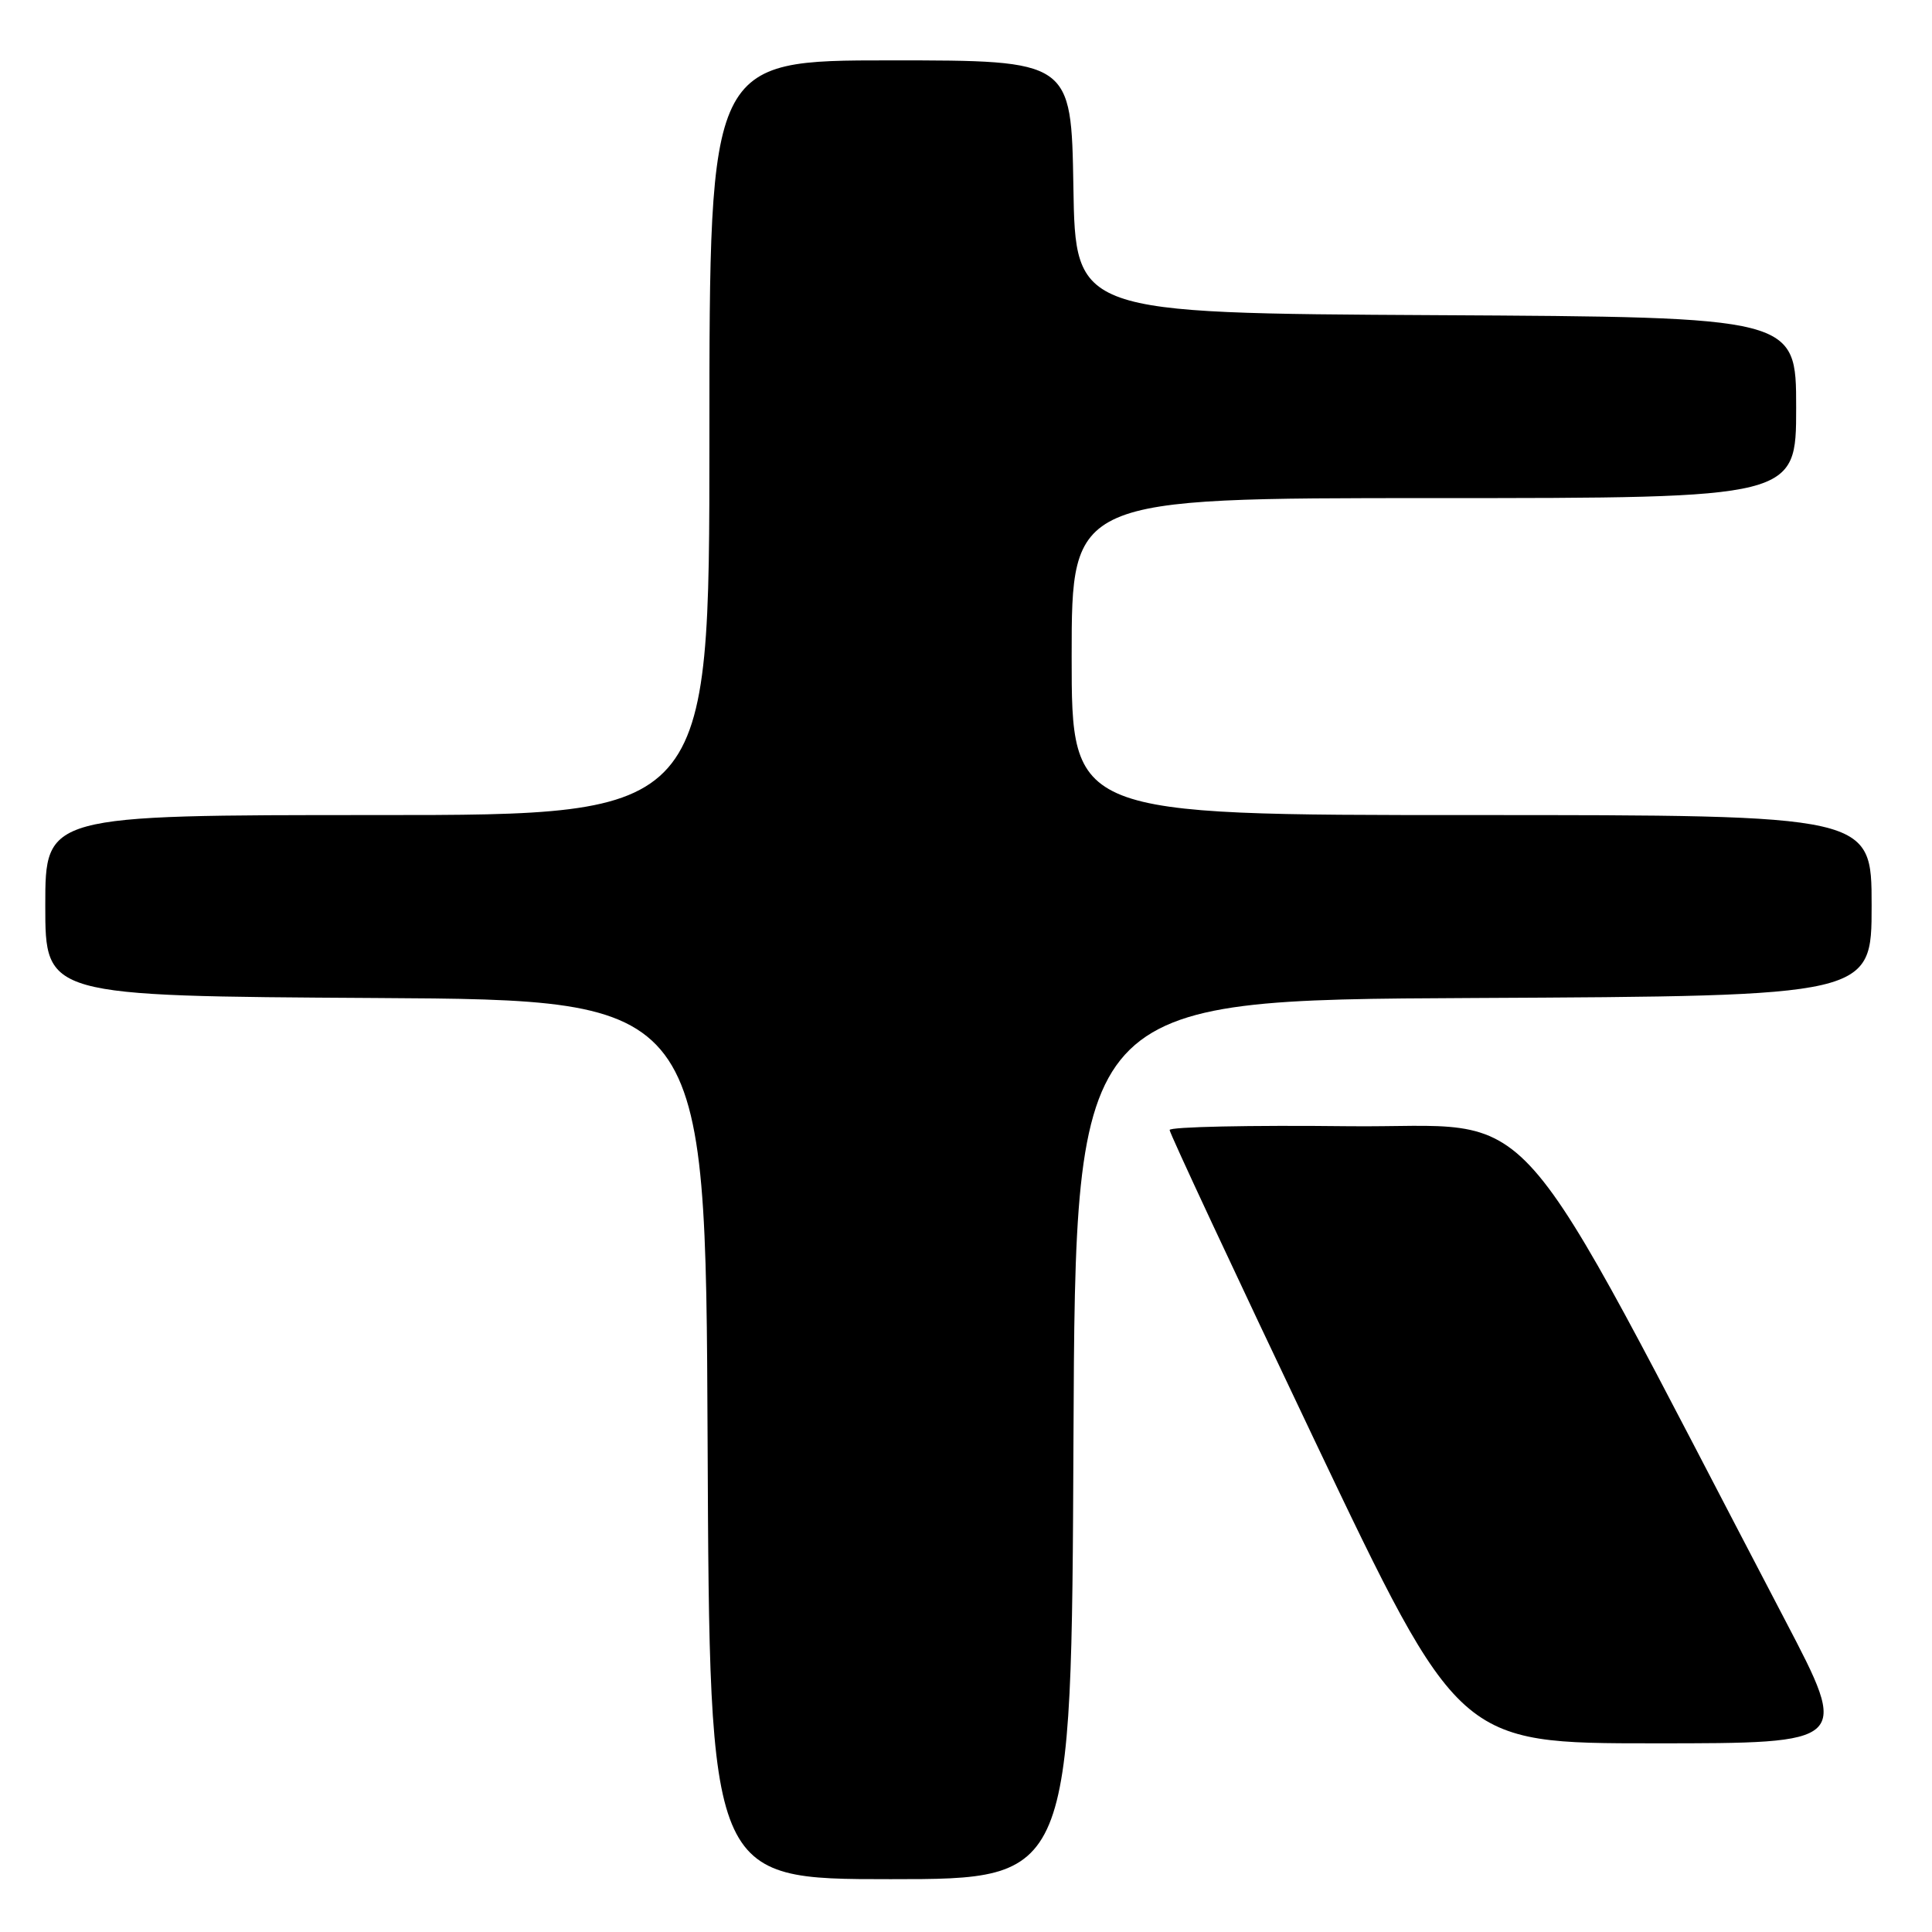 <?xml version="1.0" encoding="UTF-8" standalone="no"?>
<!DOCTYPE svg PUBLIC "-//W3C//DTD SVG 1.1//EN" "http://www.w3.org/Graphics/SVG/1.1/DTD/svg11.dtd" >
<svg xmlns="http://www.w3.org/2000/svg" xmlns:xlink="http://www.w3.org/1999/xlink" version="1.1" viewBox="0 0 256 256">
 <g >
 <path fill="currentColor"
d=" M 142.24 190.75 C 142.50 132.50 142.50 132.50 195.25 132.24 C 248.00 131.98 248.00 131.98 248.00 119.99 C 248.00 108.00 248.00 108.00 195.00 108.00 C 142.00 108.00 142.00 108.00 142.00 87.00 C 142.00 66.00 142.00 66.00 190.00 66.00 C 238.00 66.00 238.00 66.00 238.00 54.01 C 238.00 42.02 238.00 42.02 190.25 41.76 C 142.50 41.50 142.50 41.50 142.23 24.75 C 141.95 8.00 141.95 8.00 117.98 8.00 C 94.00 8.00 94.00 8.00 94.00 58.00 C 94.00 108.00 94.00 108.00 50.00 108.00 C 6.00 108.00 6.00 108.00 6.00 119.99 C 6.00 131.98 6.00 131.98 49.75 132.24 C 93.50 132.50 93.50 132.50 93.76 190.75 C 94.02 249.00 94.02 249.00 118.00 249.00 C 141.98 249.00 141.98 249.00 142.24 190.75 Z  M 236.57 214.75 C 198.91 142.79 204.86 149.53 178.65 149.23 C 165.64 149.08 154.99 149.31 154.98 149.73 C 154.98 150.15 163.60 168.61 174.14 190.75 C 193.31 231.00 193.31 231.00 219.19 231.00 C 245.07 231.00 245.07 231.00 236.57 214.75 Z "/>
</g>
</svg>